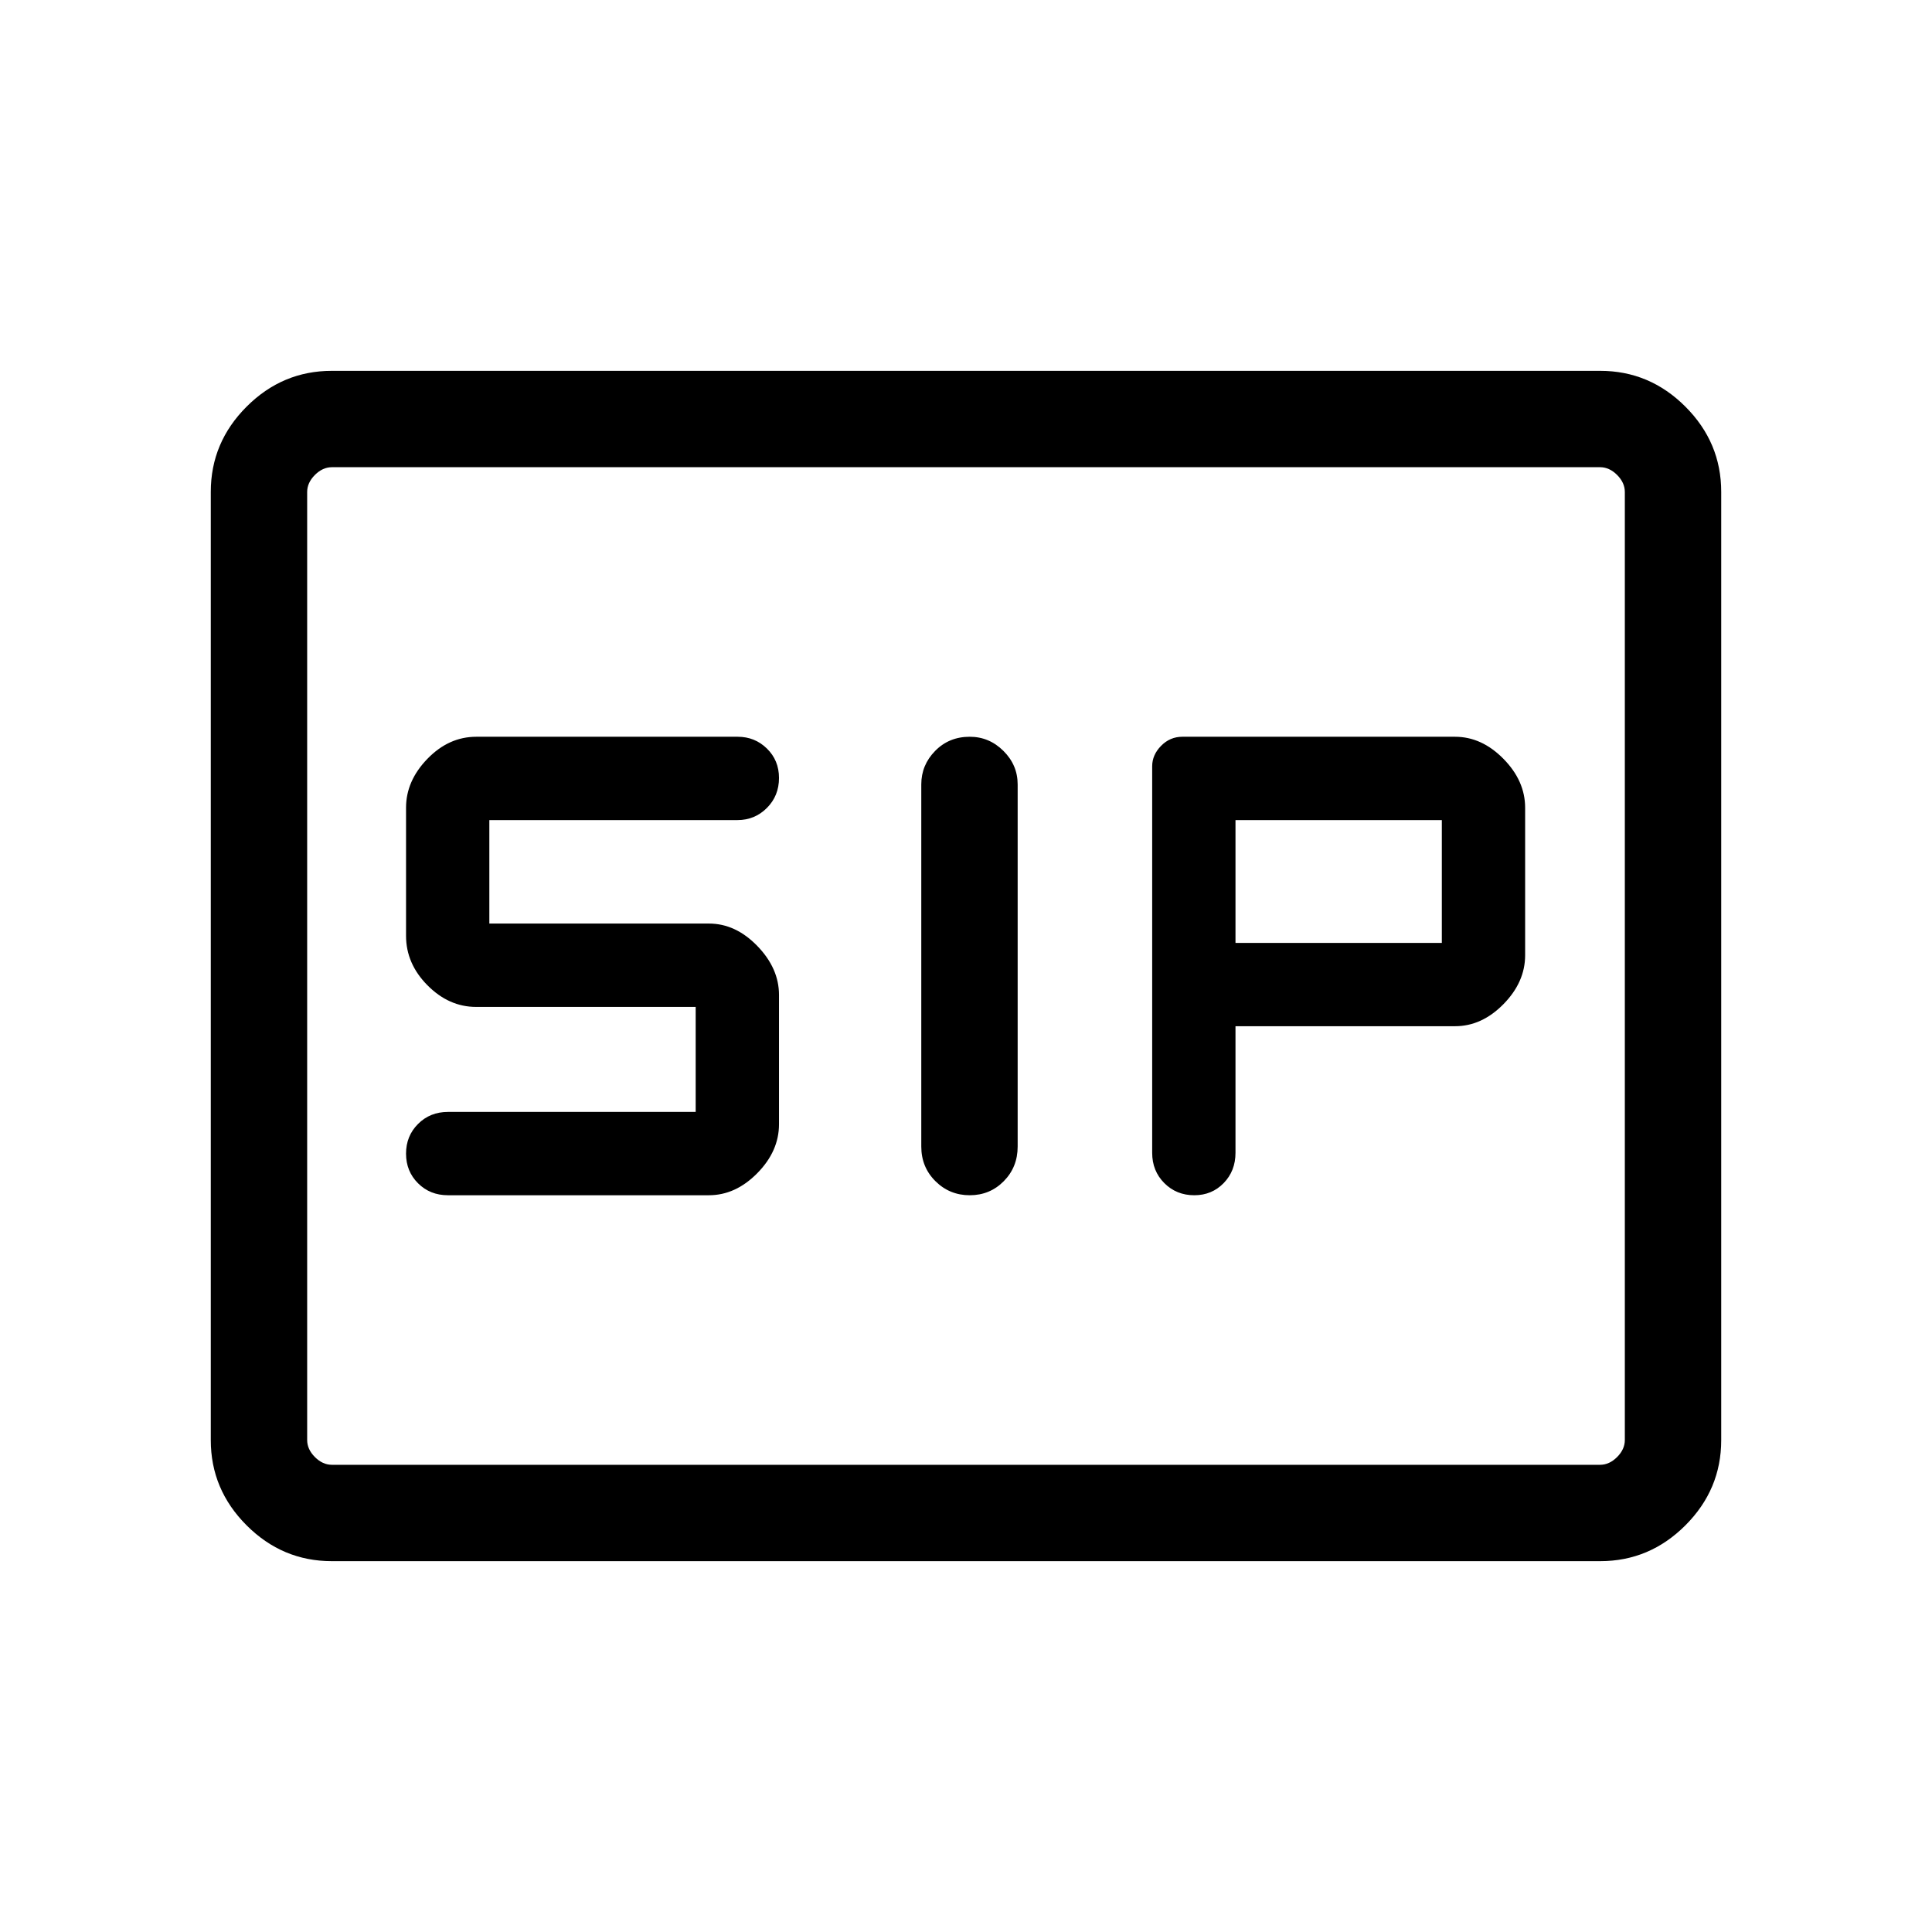 <svg xmlns="http://www.w3.org/2000/svg" height="40" viewBox="0 -960 960 960" width="40"><path d="M481.86-366.09q10.02 0 16.92-6.99 6.89-6.98 6.89-17.21v-179.94q0-9.63-7.07-16.65-7.06-7.03-16.75-7.03-10.29 0-17.18 7.03-6.89 7.02-6.89 16.65v179.94q0 10.23 7.03 17.21 7.02 6.99 17.05 6.99Zm111.57 0q8.74 0 14.61-6.04 5.87-6.04 5.87-15.05v-62.9h109.1q13.26 0 24.04-10.95 10.78-10.96 10.78-24.32v-73.29q0-13.36-10.78-24.31-10.79-10.96-24.06-10.96H587.5q-6.13 0-10.56 4.51-4.43 4.5-4.43 10.16v192.06q0 9.01 6.02 15.05 6.03 6.04 14.9 6.04Zm-370.84 0h129.63q13.28 0 24.07-10.96 10.79-10.95 10.79-24.33v-64.24q0-13.23-10.79-24.35-10.78-11.12-24.04-11.12h-109.1v-51.42h123.33q8.56 0 14.58-6.02 6.02-6.03 6.02-14.9 0-8.74-5.99-14.61-5.99-5.87-14.53-5.87H236.67q-13.67 0-24.29 10.96-10.62 10.95-10.62 24.28v63.66q0 13.86 10.65 24.6 10.65 10.74 24.17 10.74h109.1v52.18H222.59q-8.9 0-14.86 5.97-5.97 5.96-5.97 14.75 0 8.8 5.97 14.74 5.96 5.94 14.86 5.94Zm391.32-125.38v-61.04h102.53v61.04H613.91Zm-449.06 307.2q-24.52 0-42.31-17.79-17.8-17.8-17.8-42.33v-471.22q0-24.53 17.8-42.33 17.79-17.79 42.31-17.79h630.3q24.52 0 42.31 17.79 17.8 17.8 17.8 42.33v471.22q0 24.53-17.8 42.33-17.79 17.79-42.31 17.79h-630.3Zm.09-47.88h630.12q4.62 0 8.47-3.85 3.84-3.85 3.84-8.46v-471.08q0-4.61-3.84-8.46-3.85-3.85-8.47-3.85H164.94q-4.62 0-8.47 3.85-3.84 3.85-3.84 8.46v471.08q0 4.61 3.84 8.46 3.85 3.85 8.47 3.85Zm-12.31 0v-495.7 495.7Z"/></svg>